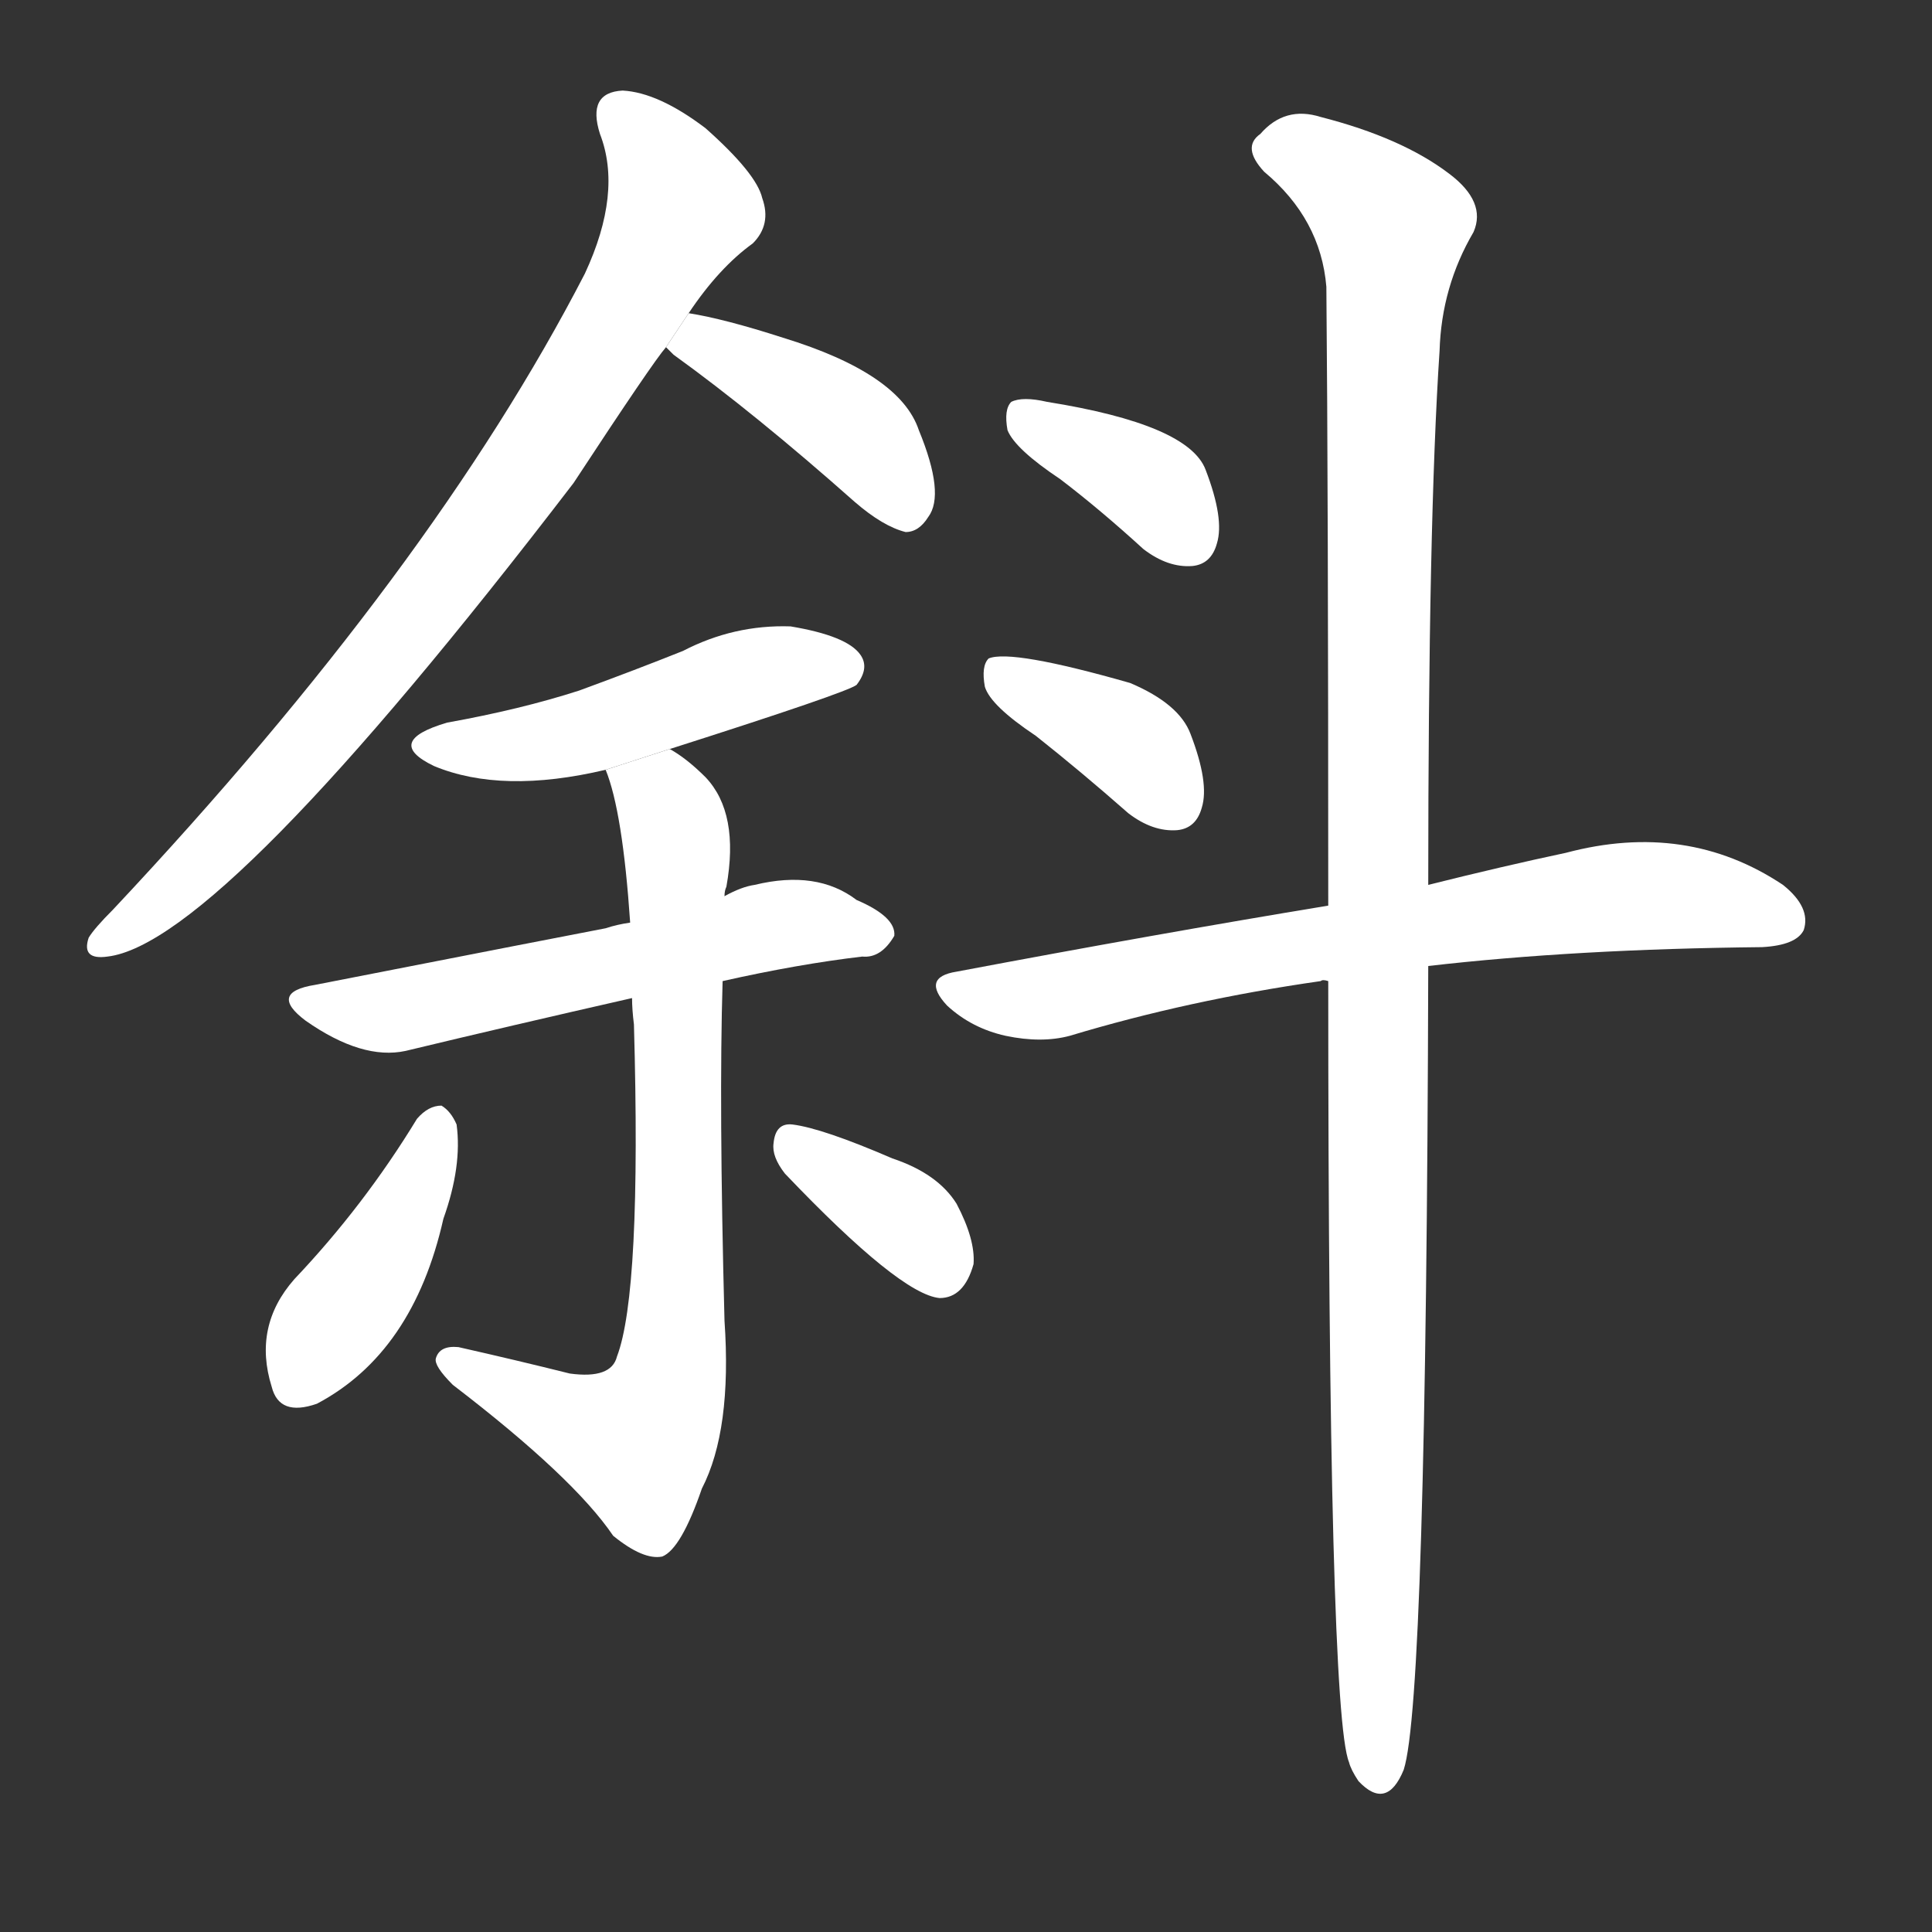 <!-- u659c_xie2_slanting_sloping_inclined -->
<!-- 659C -->
<!--  -->
<!--  -->
<svg viewBox="0 0 1024 1024">
  <rect x="0" y="0" width="1024" height="1024" fill="#333333" stroke="none"/>
  <g transform="scale(1, -1) translate(0, -900)">
    <path fill="#FFFFFF" d="M 365 734 Q 381 758 399 771 Q 409 781 404 795 Q 401 808 374 832 Q 349 851 330 852 Q 311 851 318 829 Q 330 798 310 755 Q 229 598 60 418 Q 50 408 47 403 Q 43 391 57 393 Q 117 400 304 644 Q 346 708 353 716 L 365 734 Z"></path>
    <path fill="#FFFFFF" d="M 353 716 Q 354 715 357 712 Q 400 681 453 634 Q 468 621 480 618 Q 487 618 492 626 Q 501 638 487 672 Q 477 702 415 721 Q 384 731 365 734 L 353 716 Z"></path>
    <path fill="#FFFFFF" d="M 355 503 Q 449 533 454 537 Q 461 546 456 553 Q 449 563 419 568 Q 389 569 362 555 Q 337 545 307 534 Q 276 524 237 517 Q 203 507 230 494 Q 266 479 321 492 L 355 503 Z"></path>
    <path fill="#FFFFFF" d="M 383 380 Q 423 389 457 393 Q 467 392 474 404 Q 475 414 454 423 Q 433 439 400 431 Q 393 430 384 425 L 334 411 Q 327 410 321 408 Q 300 404 167 378 Q 142 374 162 359 Q 192 338 215 343 Q 269 356 335 371 L 383 380 Z"></path>
    <path fill="#FFFFFF" d="M 335 371 Q 335 365 336 357 Q 340 215 327 181 Q 324 169 302 172 Q 274 179 243 186 Q 233 187 231 180 Q 230 176 240 166 Q 304 117 325 86 Q 341 73 351 75 Q 361 79 372 111 Q 388 142 384 200 Q 381 315 383 380 L 384 425 Q 384 428 385 430 Q 392 469 374 488 Q 364 498 355 503 L 321 492 Q 330 470 334 411 L 335 371 Z"></path>
    <path fill="#FFFFFF" d="M 221 307 Q 193 261 156 222 Q 134 197 144 165 Q 148 149 168 156 Q 219 183 235 254 Q 245 282 242 304 Q 239 311 234 314 Q 227 314 221 307 Z"></path>
    <path fill="#FFFFFF" d="M 416 278 Q 477 214 498 212 Q 511 212 516 230 Q 517 243 507 262 Q 497 278 473 286 Q 436 302 420 304 Q 411 305 410 294 Q 409 287 416 278 Z"></path>
    <path fill="#FFFFFF" d="M 562 646 Q 583 630 606 609 Q 619 599 632 600 Q 642 601 645 612 Q 649 625 639 651 Q 630 675 555 687 Q 542 690 536 687 Q 532 683 534 672 Q 538 662 562 646 Z"></path>
    <path fill="#FFFFFF" d="M 549 510 Q 573 491 598 469 Q 611 459 624 460 Q 634 461 637 472 Q 641 485 631 511 Q 625 527 599 538 Q 536 556 524 551 Q 520 547 522 536 Q 525 526 549 510 Z"></path>
    <path fill="#FFFFFF" d="M 757 388 Q 835 397 934 398 Q 952 399 956 407 Q 960 419 945 431 Q 894 465 830 448 Q 797 441 757 431 L 704 420 Q 613 405 507 385 Q 488 382 502 367 Q 515 355 533 351 Q 552 347 567 351 Q 630 370 700 380 Q 701 381 704 380 L 757 388 Z"></path>
    <path fill="#FFFFFF" d="M 704 380 Q 704 -7 715 -34 Q 716 -38 720 -44 Q 735 -60 744 -38 Q 756 -1 757 388 L 757 431 Q 757 624 763 714 Q 764 748 781 777 Q 788 793 768 808 Q 743 827 700 838 Q 681 844 668 829 Q 658 822 670 809 Q 700 784 703 748 Q 704 639 704 420 L 704 380 Z"></path>
  </g>
</svg>
